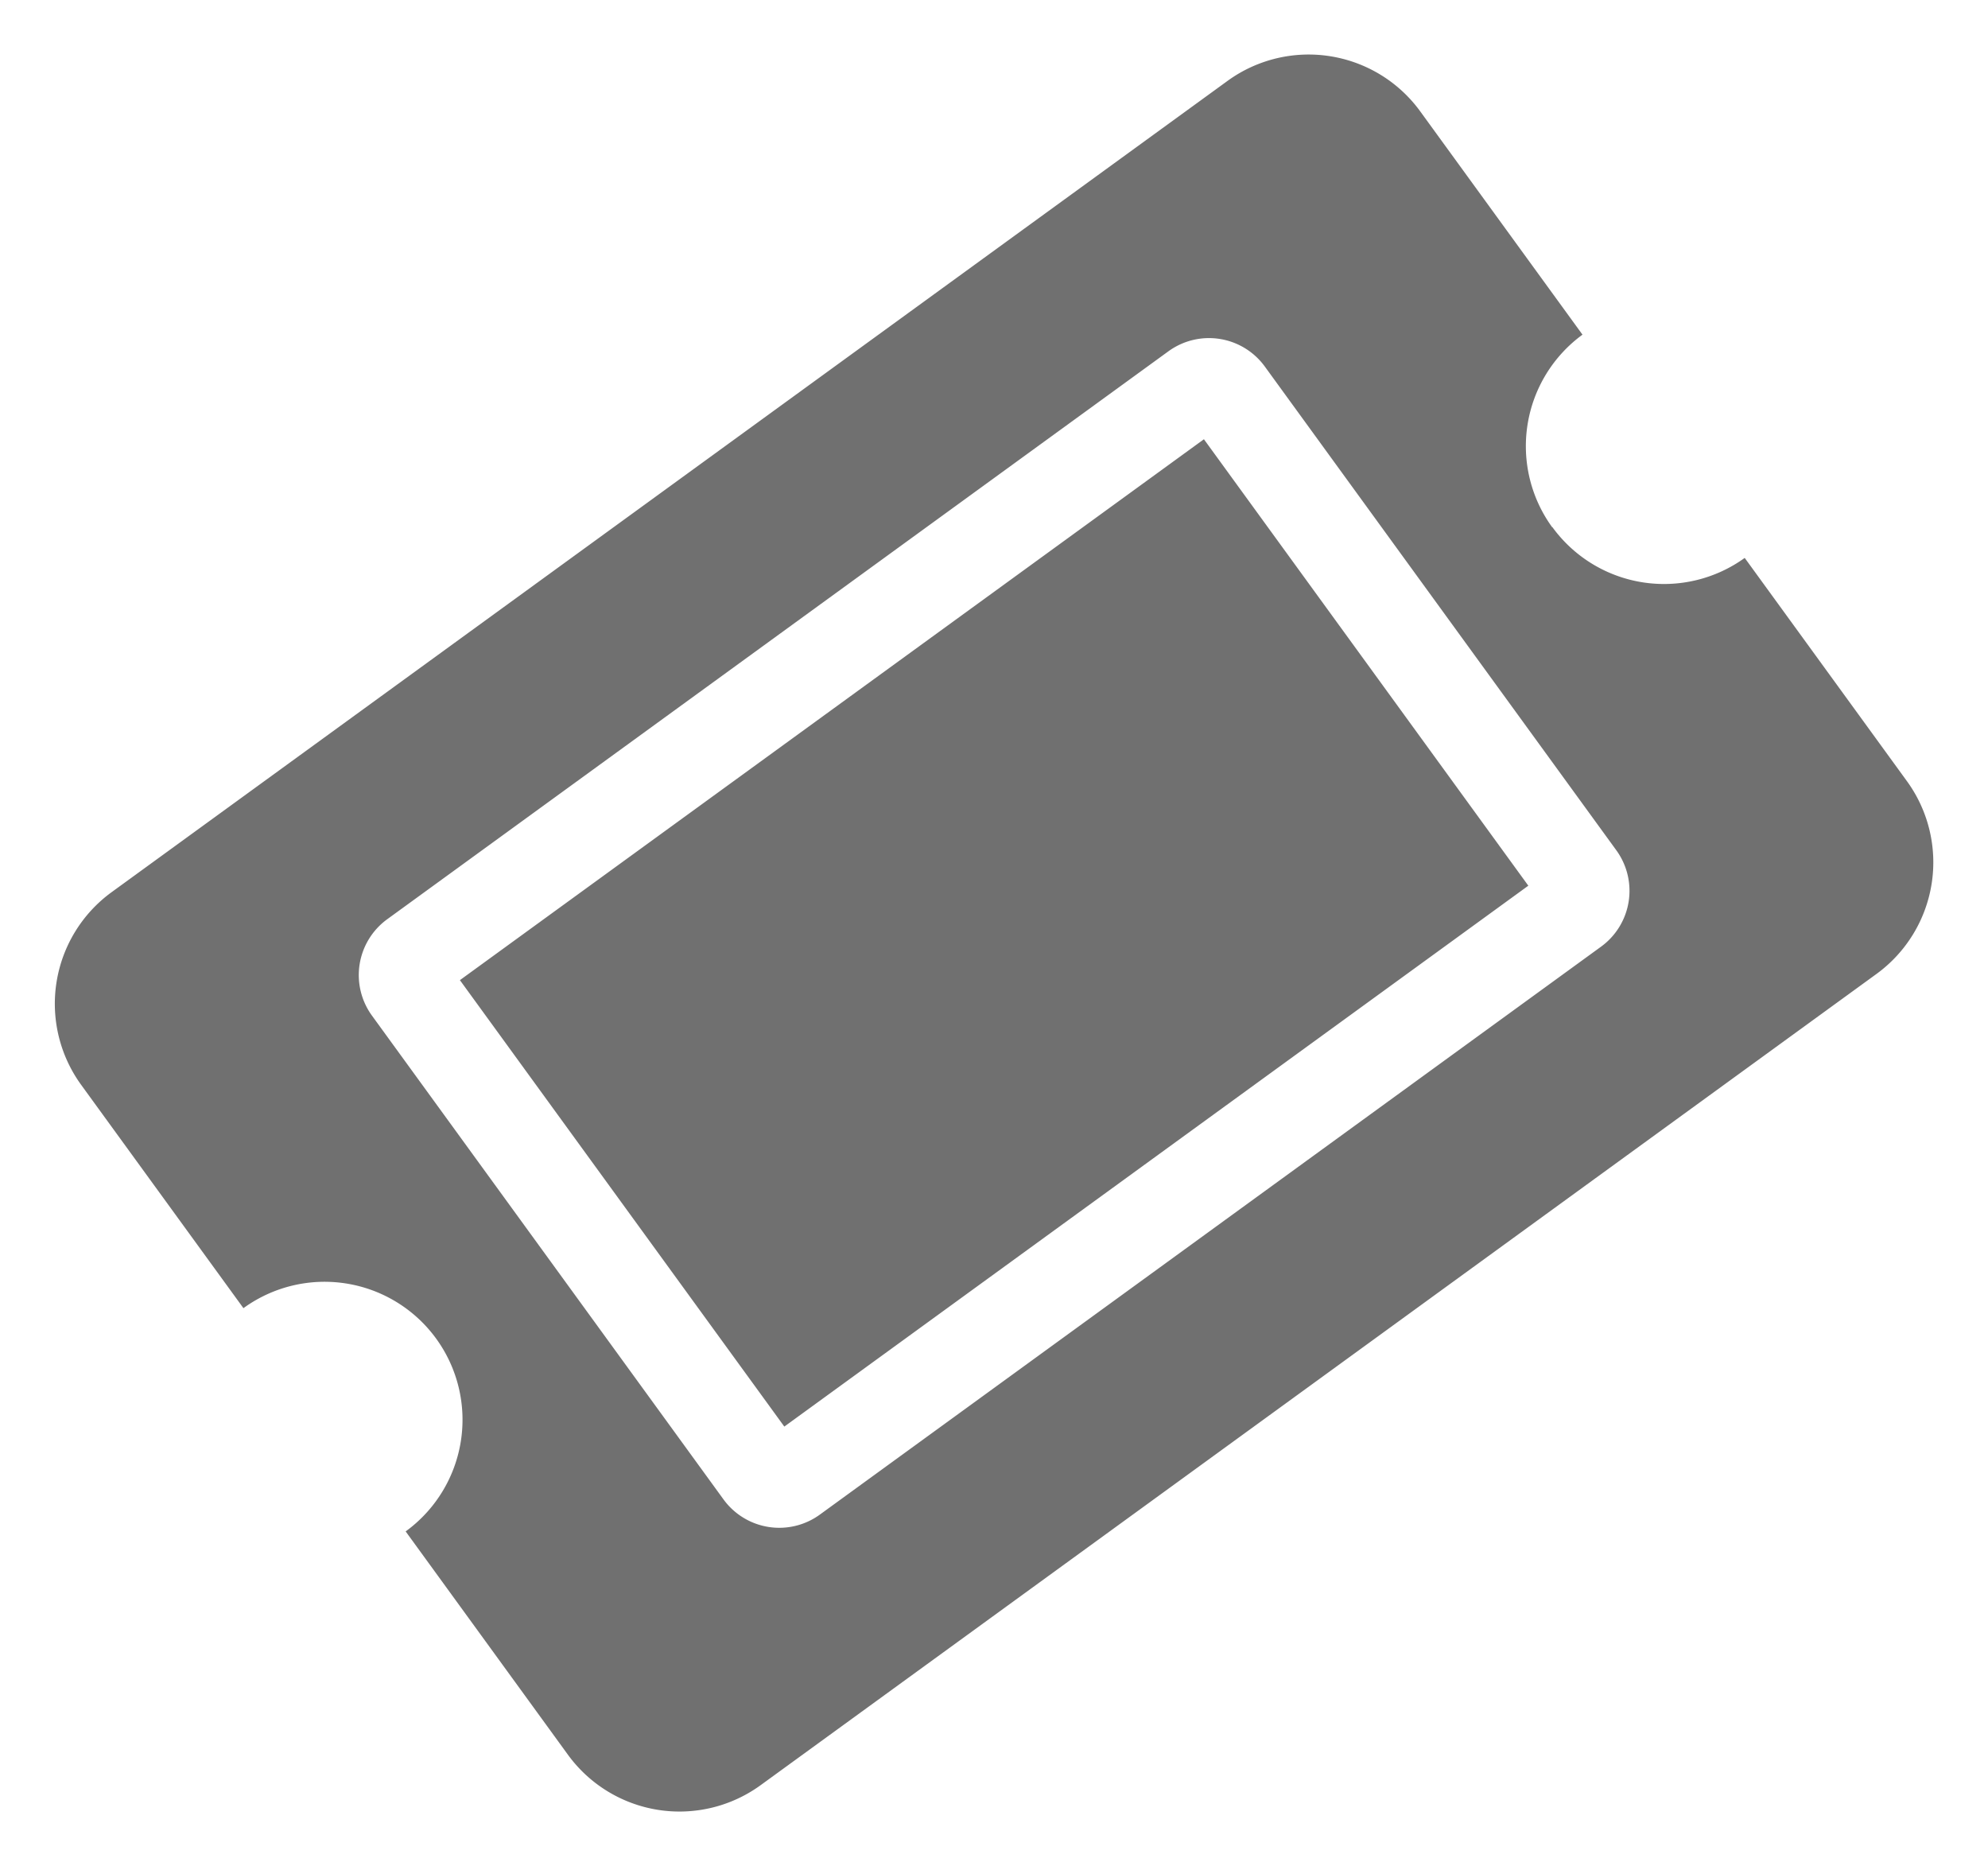 <svg xmlns="http://www.w3.org/2000/svg" width="27.144" height="25.477" viewBox="0 0 27.144 25.477">
  <path id="Icon_awesome-ticket-alt" data-name="Icon awesome-ticket-alt" d="M5.023,8.267H17.58V15.8H5.023Zm15.7,3.767A1.884,1.884,0,0,0,22.6,13.918v3.767a1.884,1.884,0,0,1-1.884,1.884H1.884A1.884,1.884,0,0,1,0,17.685V13.918a1.884,1.884,0,0,0,1.884-1.884A1.884,1.884,0,0,0,0,10.151V6.384A1.884,1.884,0,0,1,1.884,4.5H20.72A1.884,1.884,0,0,1,22.6,6.384v3.767A1.884,1.884,0,0,0,20.72,12.034ZM18.836,7.953a.942.942,0,0,0-.942-.942H4.709a.942.942,0,0,0-.942.942v8.162a.942.942,0,0,0,.942.942H17.894a.942.942,0,0,0,.942-.942Z" transform="matrix(0.809, -0.588, 0.588, 0.809, -2.645, 9.645)" fill="#707070"/>
</svg>
